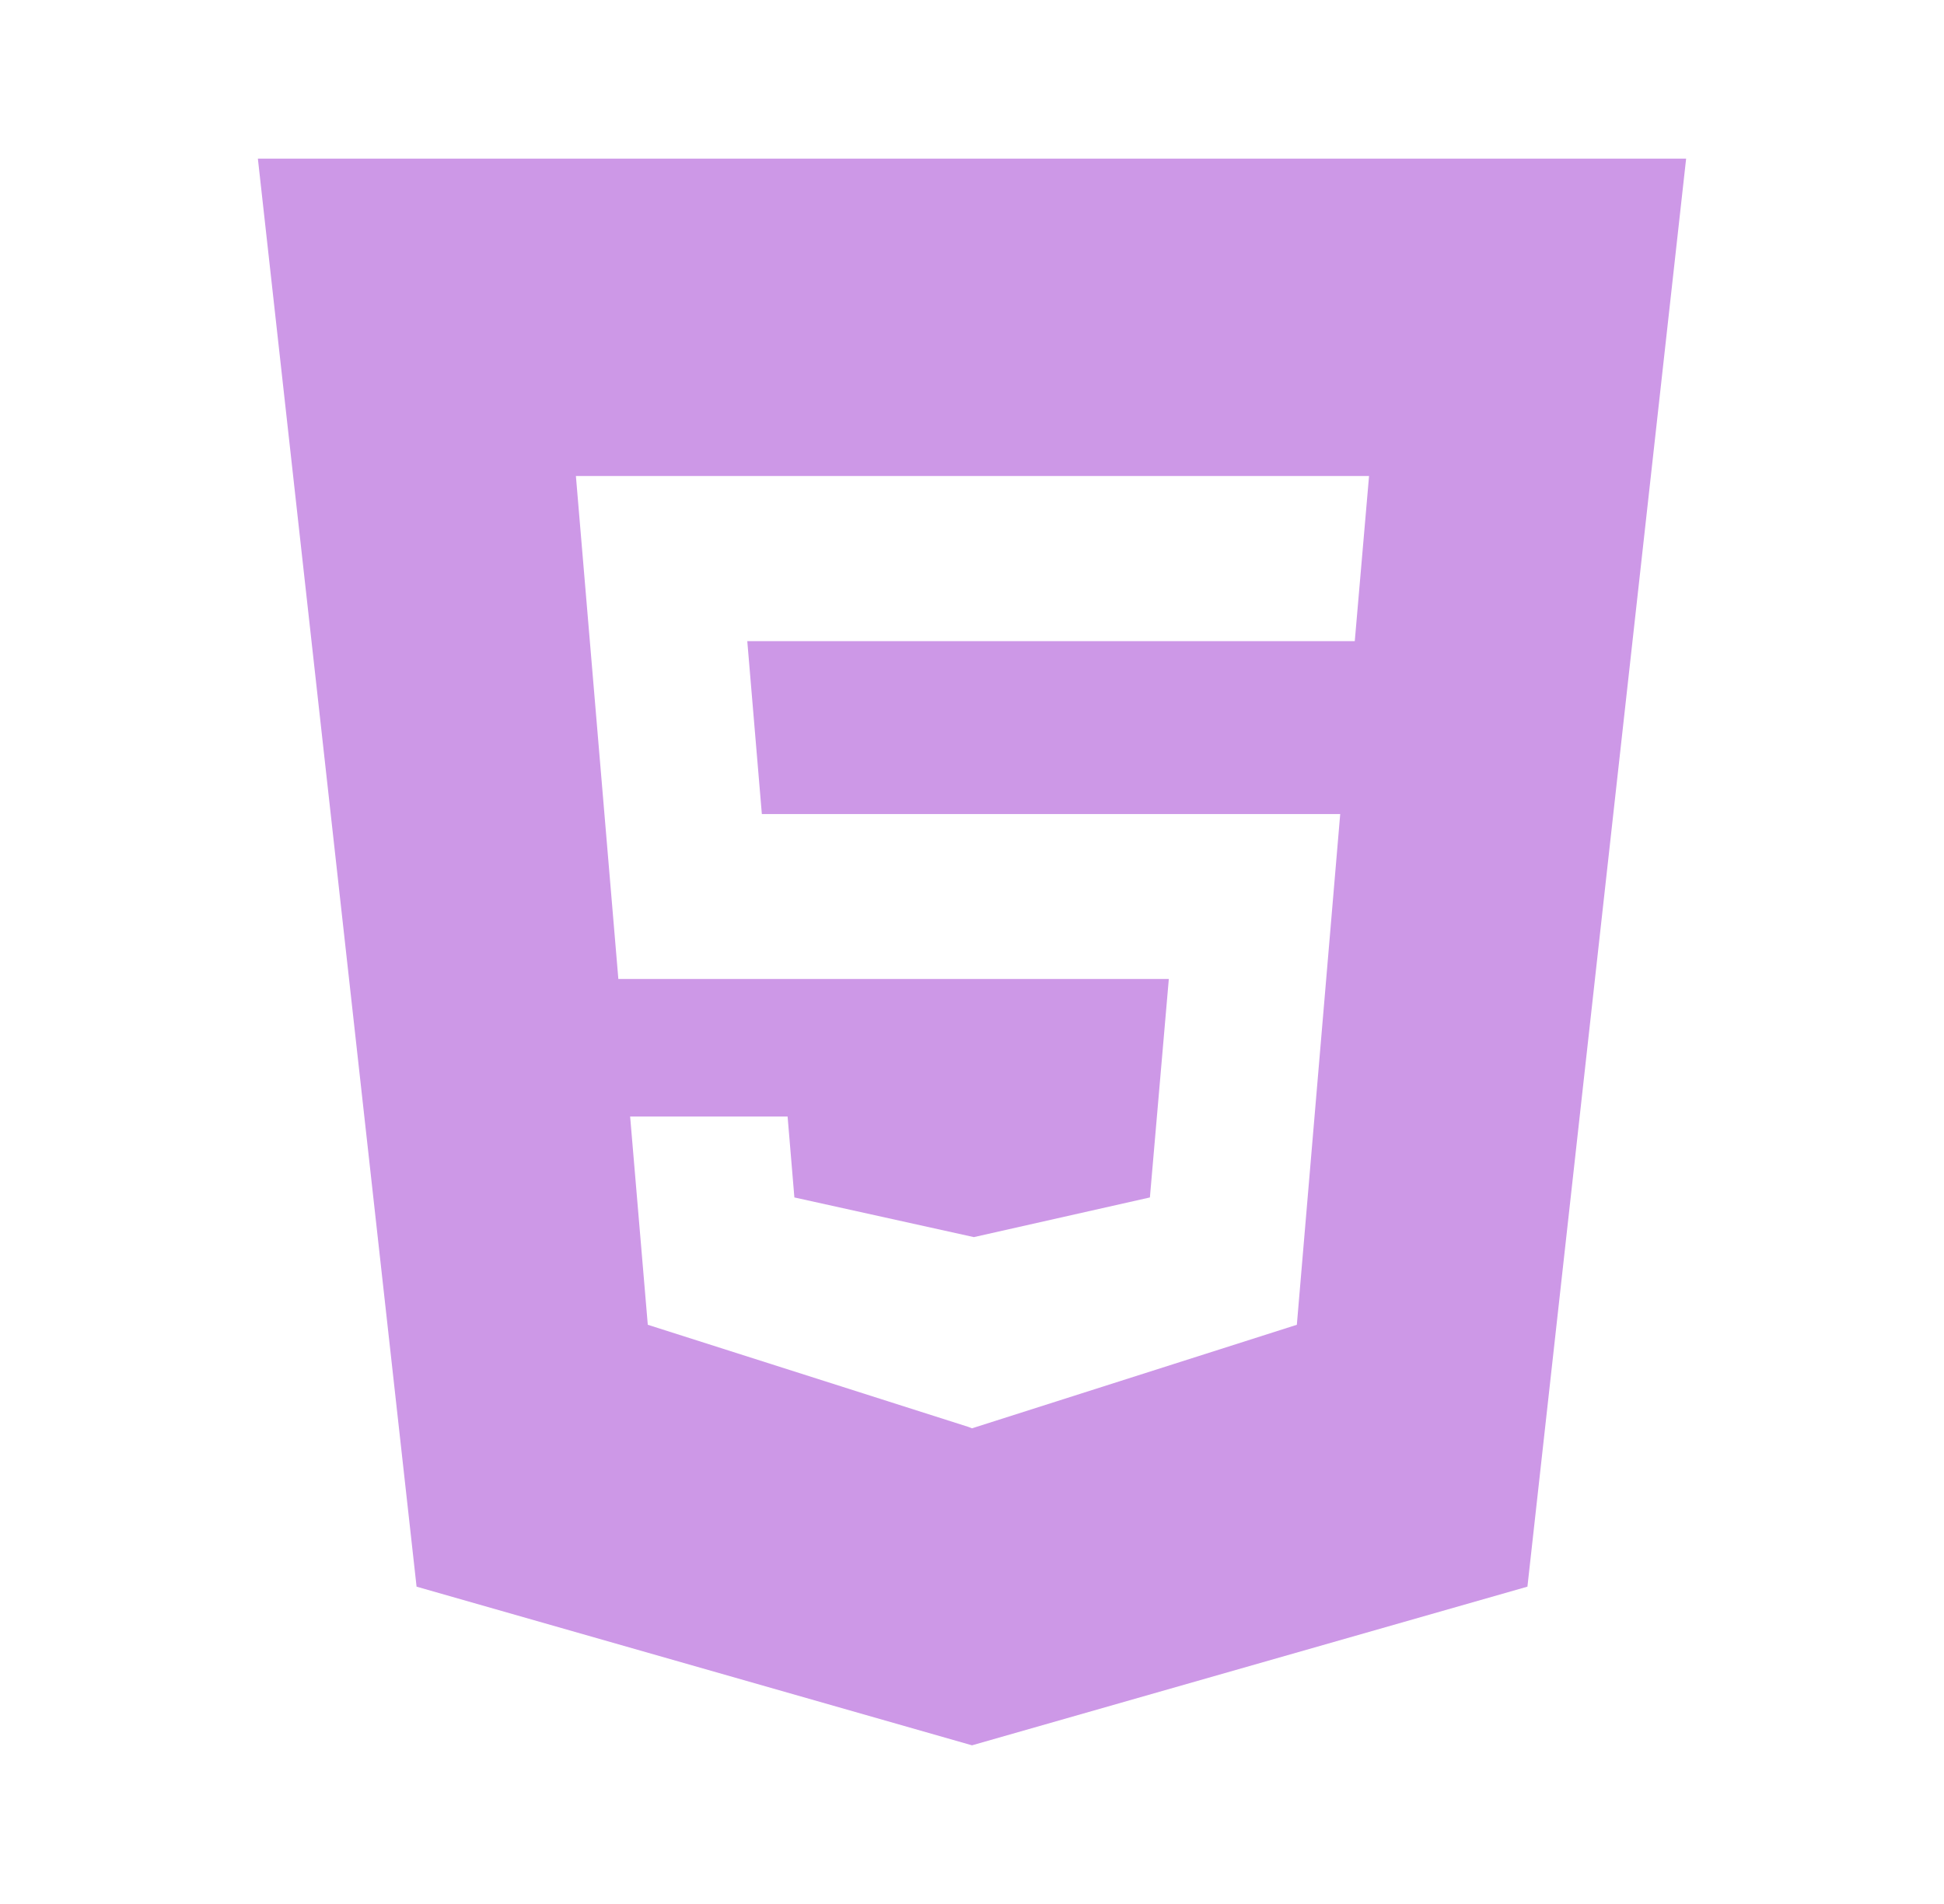 <svg width="49" height="48" viewBox="0 0 49 48" fill="none" xmlns="http://www.w3.org/2000/svg">
<path d="M42.5 4H6.5L10.5 40L24.5 44L38.5 40L42.5 4ZM34.148 16.164H18.836L19.203 20.523H33.781L32.688 33.398L24.5 36.008L24.422 35.977L16.328 33.398L15.883 28.148H19.852L20.023 30.188L24.547 31.188L28.984 30.188L29.461 24.68H15.586L14.516 12H34.508L34.148 16.164Z" fill="#CD98E7"/>
</svg>
